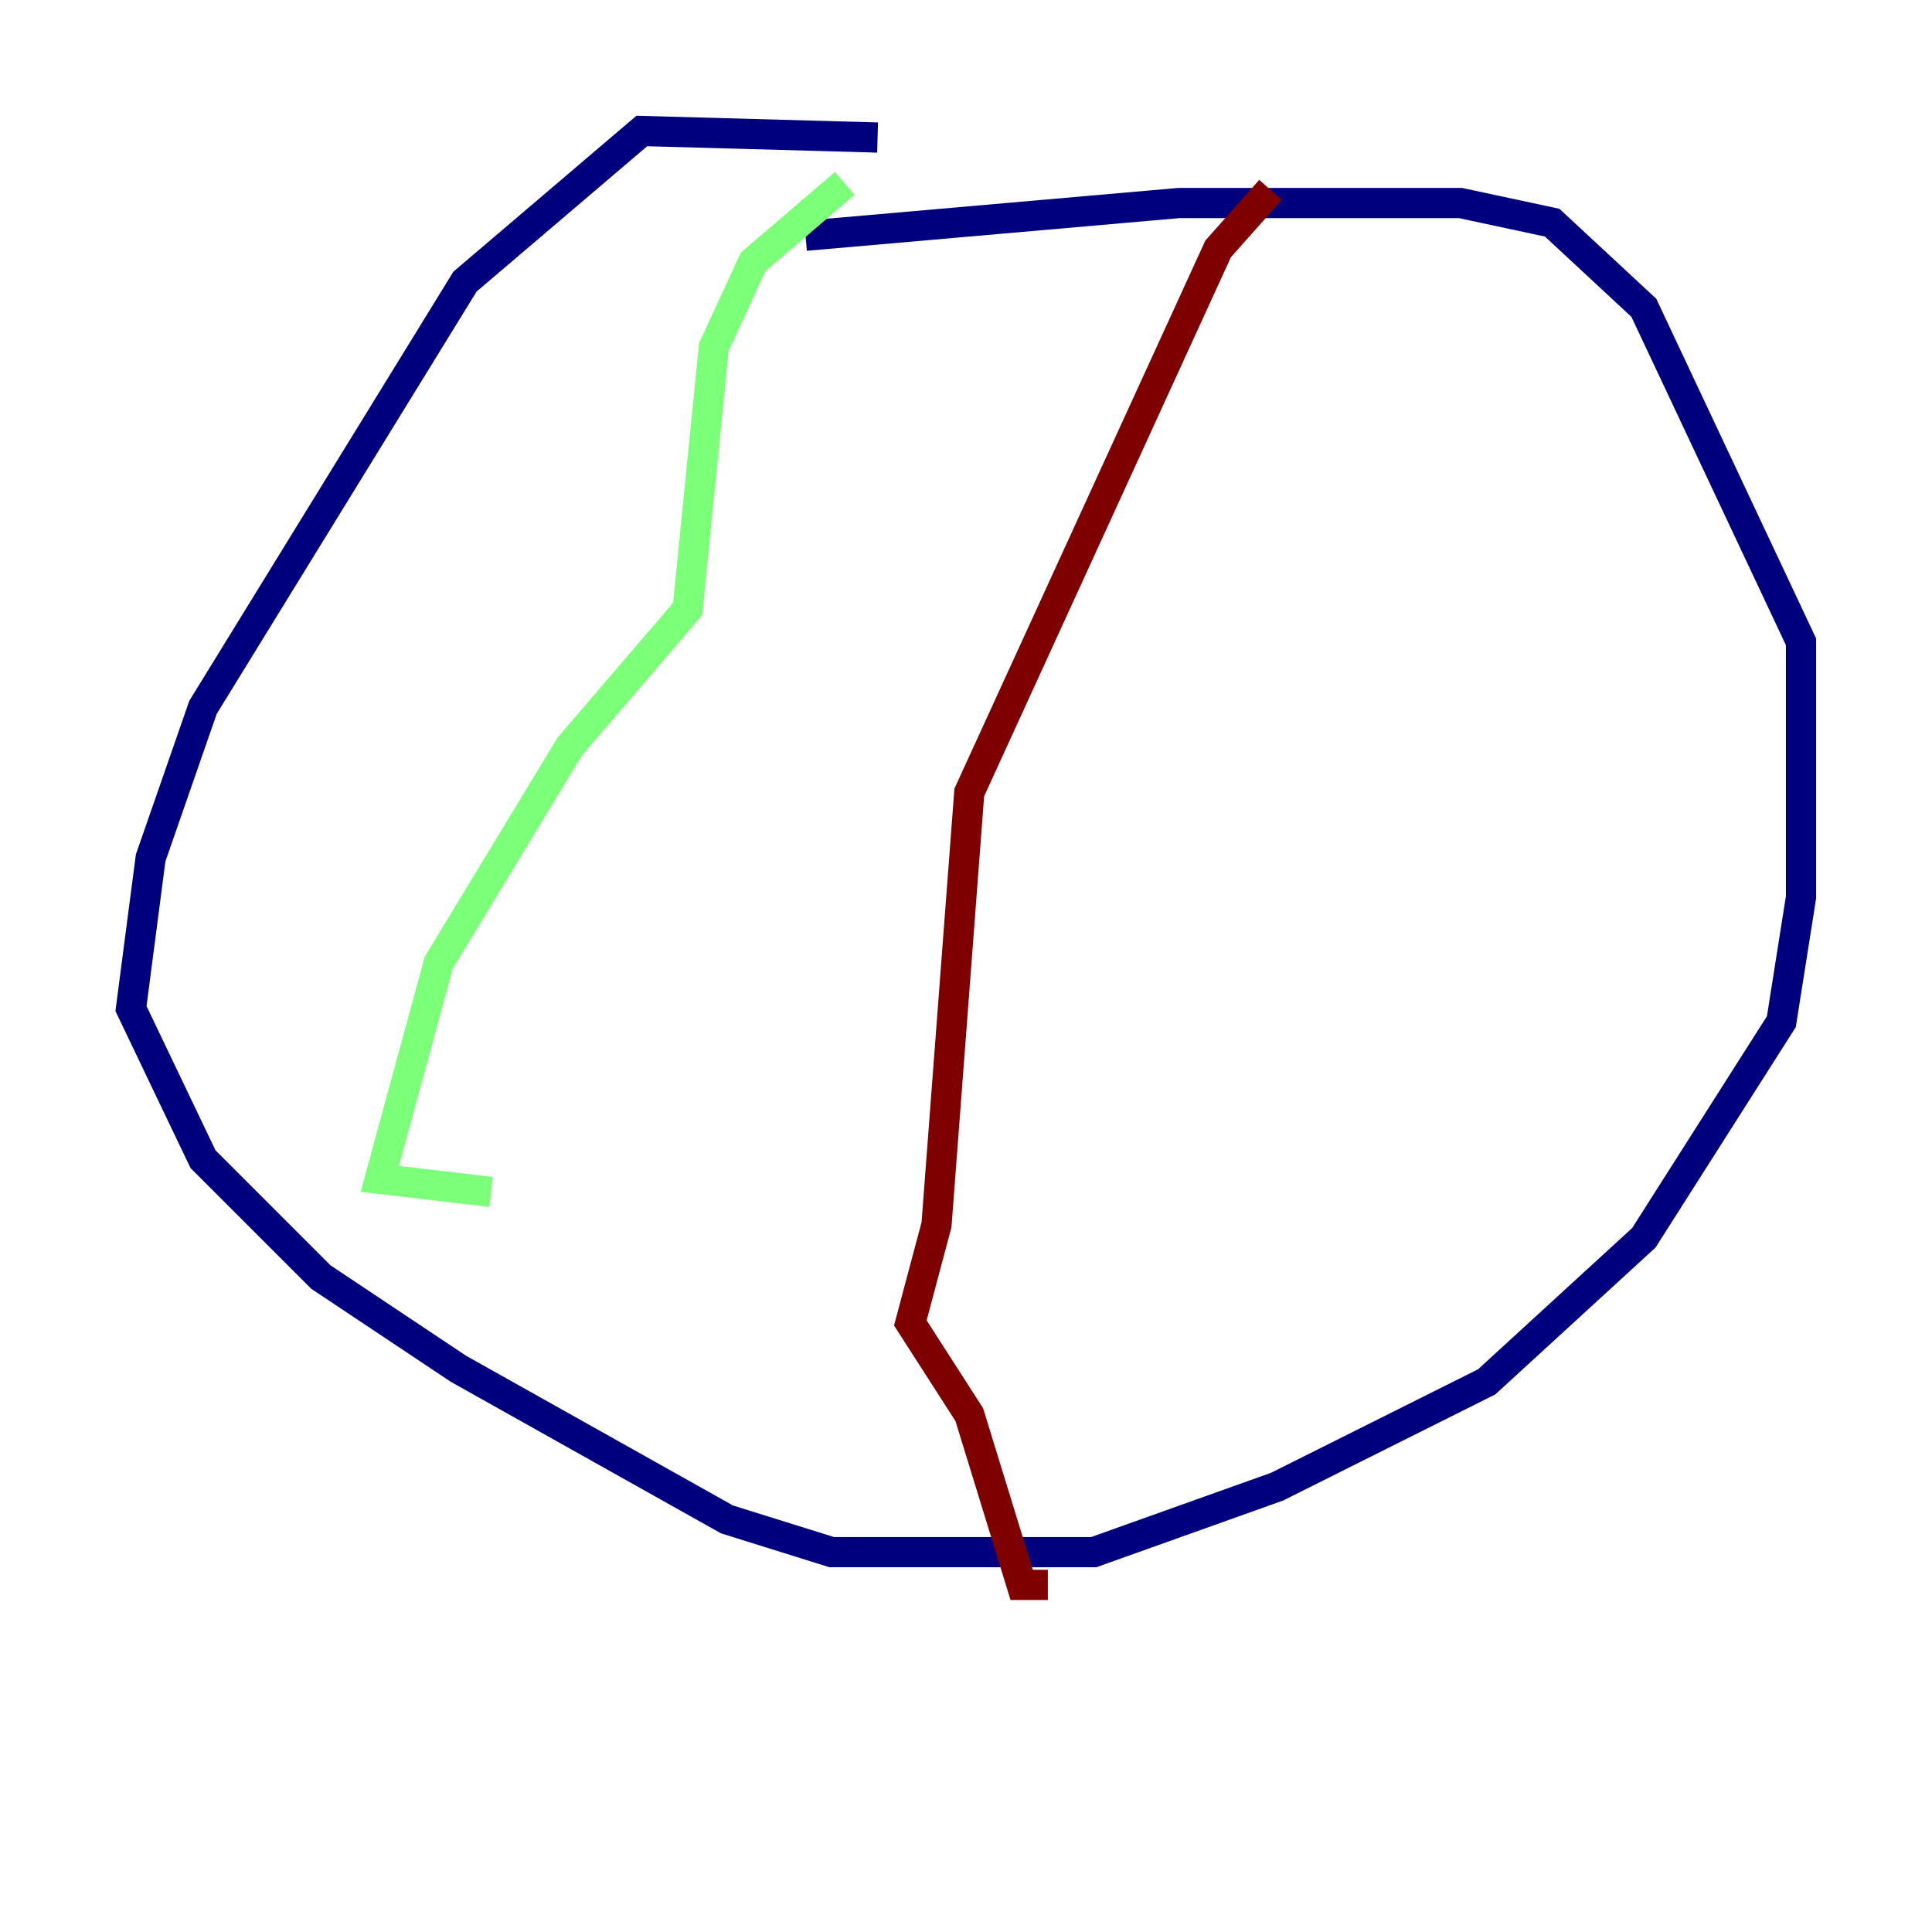 <?xml version="1.0" encoding="utf-8" ?>
<svg baseProfile="tiny" height="128" version="1.2" viewBox="0,0,128,128" width="128" xmlns="http://www.w3.org/2000/svg" xmlns:ev="http://www.w3.org/2001/xml-events" xmlns:xlink="http://www.w3.org/1999/xlink"><defs /><polyline fill="none" points="58.142,9.112 42.522,8.678 30.807,18.658 13.451,46.861 9.98,56.841 8.678,66.82 13.451,76.8 21.261,84.61 30.373,90.685 48.163,100.664 55.105,102.834 72.461,102.834 84.61,98.495 98.495,91.552 108.909,82.007 118.02,67.688 119.322,59.444 119.322,42.522 108.909,20.393 102.834,14.752 96.759,13.451 78.102,13.451 53.37,15.62" stroke="#00007f" stroke-width="2" /><polyline fill="none" points="55.973,12.149 49.898,17.356 47.295,22.997 45.559,40.352 37.749,49.464 29.071,63.783 25.166,78.102 32.542,78.969" stroke="#7cff79" stroke-width="2" /><polyline fill="none" points="84.176,12.583 80.705,16.488 64.217,52.502 62.047,81.139 60.312,87.647 64.217,93.722 67.688,105.003 69.424,105.003" stroke="#7f0000" stroke-width="2" /></svg>